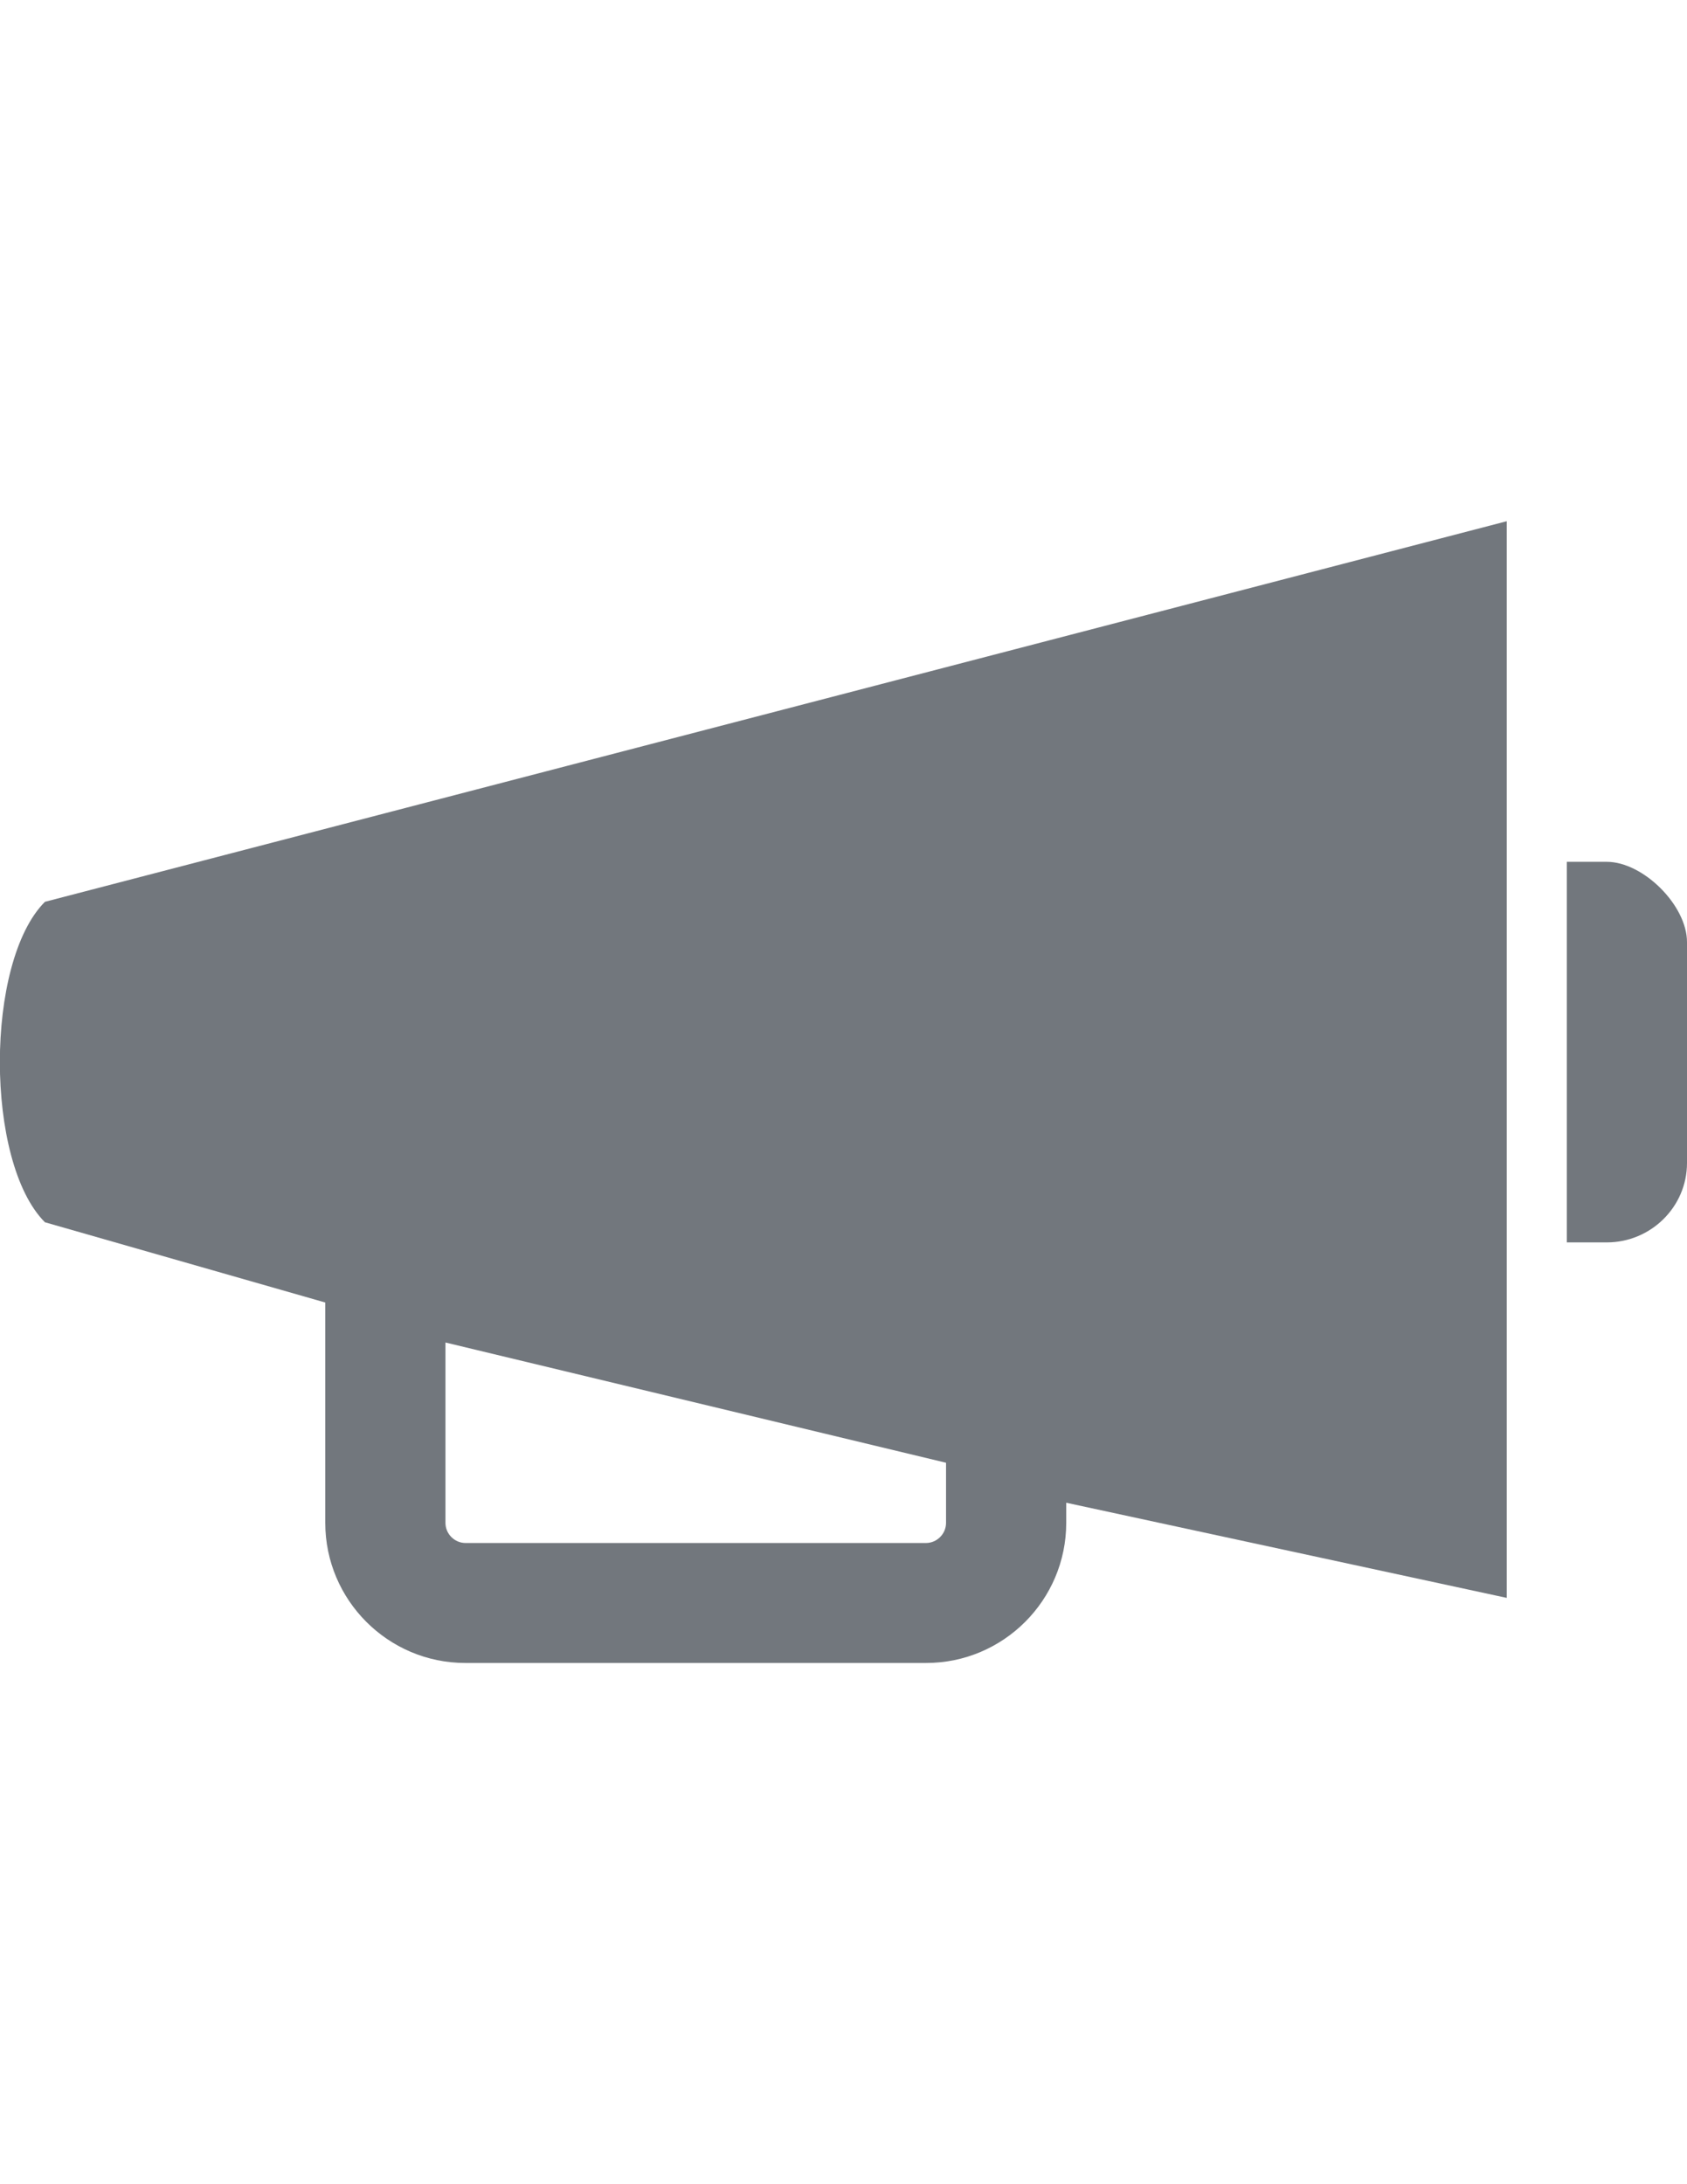 <?xml version="1.0" encoding="utf-8"?>
<!-- Generator: Adobe Illustrator 17.1.0, SVG Export Plug-In . SVG Version: 6.00 Build 0)  -->
<!DOCTYPE svg PUBLIC "-//W3C//DTD SVG 1.1//EN" "http://www.w3.org/Graphics/SVG/1.1/DTD/svg11.dtd">
<svg version="1.1" id="Layer_1" xmlns="http://www.w3.org/2000/svg" xmlns:xlink="http://www.w3.org/1999/xlink" x="0px" y="0px"
	 viewBox="0 0 612 792" enable-background="new 0 0 612 792" xml:space="preserve">
<g>
	<path fill="#72777d" d="M16.3,443.2L118,472.3v79.9c0,28,22.8,50.8,50.8,50.8H336c28,0,50.8-22.8,50.8-50.8v-7.3l159.8,34.5V189
		L16.3,327C-5.5,348.8-5.5,421.4,16.3,443.2z M161.6,486.8l181.6,43.6v21.8c0,4-3.3,7.3-7.3,7.3h-167c-4,0-7.3-3.3-7.3-7.3
		L161.6,486.8L161.6,486.8z"/>
	<path fill="#72777d" d="M582.9,450.5h-14.5v-138h14.5c13.2,0,29.1,15.8,29.1,29.1v80.1C612,437.6,598.9,450.5,582.9,450.5z"/>
</g>
</svg>
